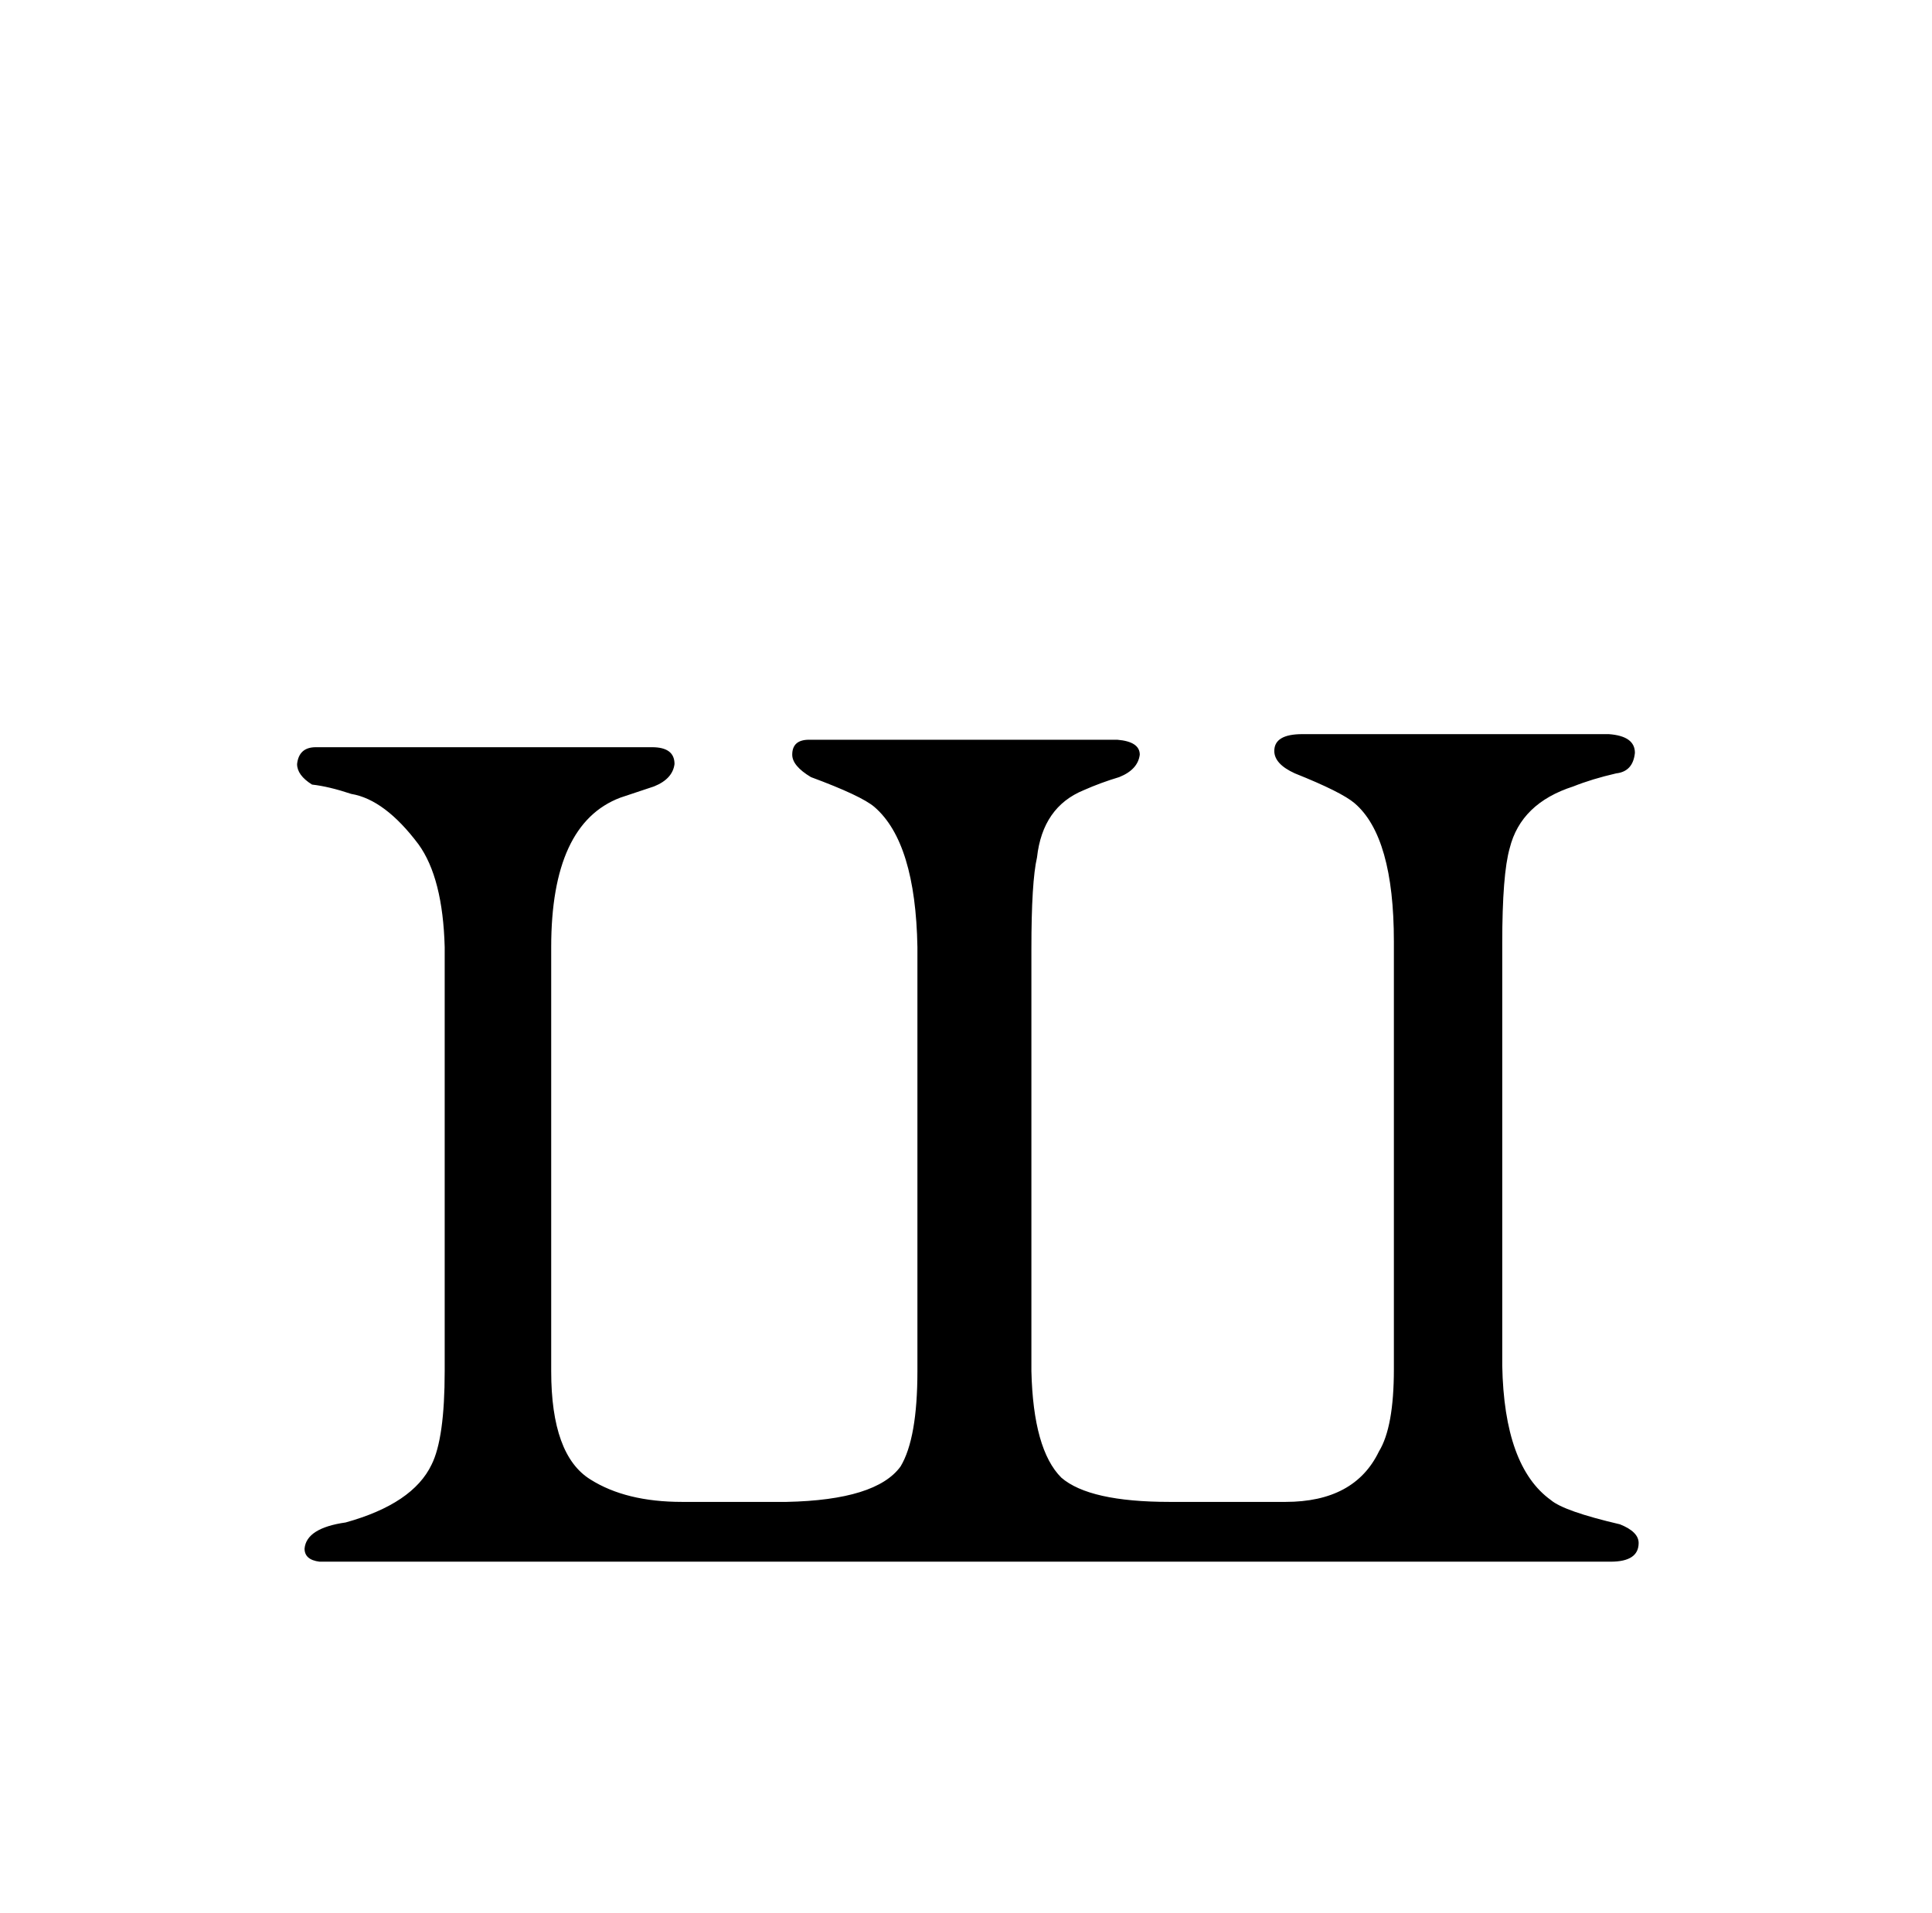 <?xml version="1.0" standalone="no"?>
<!DOCTYPE svg PUBLIC "-//W3C//DTD SVG 1.1//EN" "http://www.w3.org/Graphics/SVG/1.1/DTD/svg11.dtd" >
<svg xmlns="http://www.w3.org/2000/svg" xmlns:xlink="http://www.w3.org/1999/xlink" version="1.1" viewBox="-10 0 1034 1024">
  <g transform="matrix(1 0 0 -1 0 820)">
   <path fill="currentColor"
d="M423 424q-9 0 -9 -8q0 -6 10 -12q27 -10 34 -16q22 -19 23 -75v-227q0 -36 -9 -51q-13 -18 -61 -19h-56q-30 0 -49 12q-21 13 -21 58v227q0 66 37 80l18 6q10 4 11 12q0 9 -12 9h-180q-9 0 -10 -9q0 -6 8 -11q9 -1 21 -5q18 -3 36 -27q13 -18 14 -55v-227q0 -36 -7 -50
q-10 -21 -46 -31q-21 -3 -22 -14q0 -6 8 -7h691q15 0 15 10q0 6 -10 10q-30 7 -37 13q-25 18 -26 72v226q0 37 4 51q6 24 34 33q10 4 23 7q9 1 10 11q0 9 -14 10h-164q-15 0 -15 -9q0 -7 11 -12q25 -10 32 -16q21 -18 21 -74v-229q0 -31 -8 -44q-13 -27 -50 -27h-62
q-43 0 -58 13q-15 15 -16 57v226q0 36 3 49q3 27 25 36q9 4 19 7q10 4 11 12q0 7 -12 8h-165z" />
  </g>

</svg>
